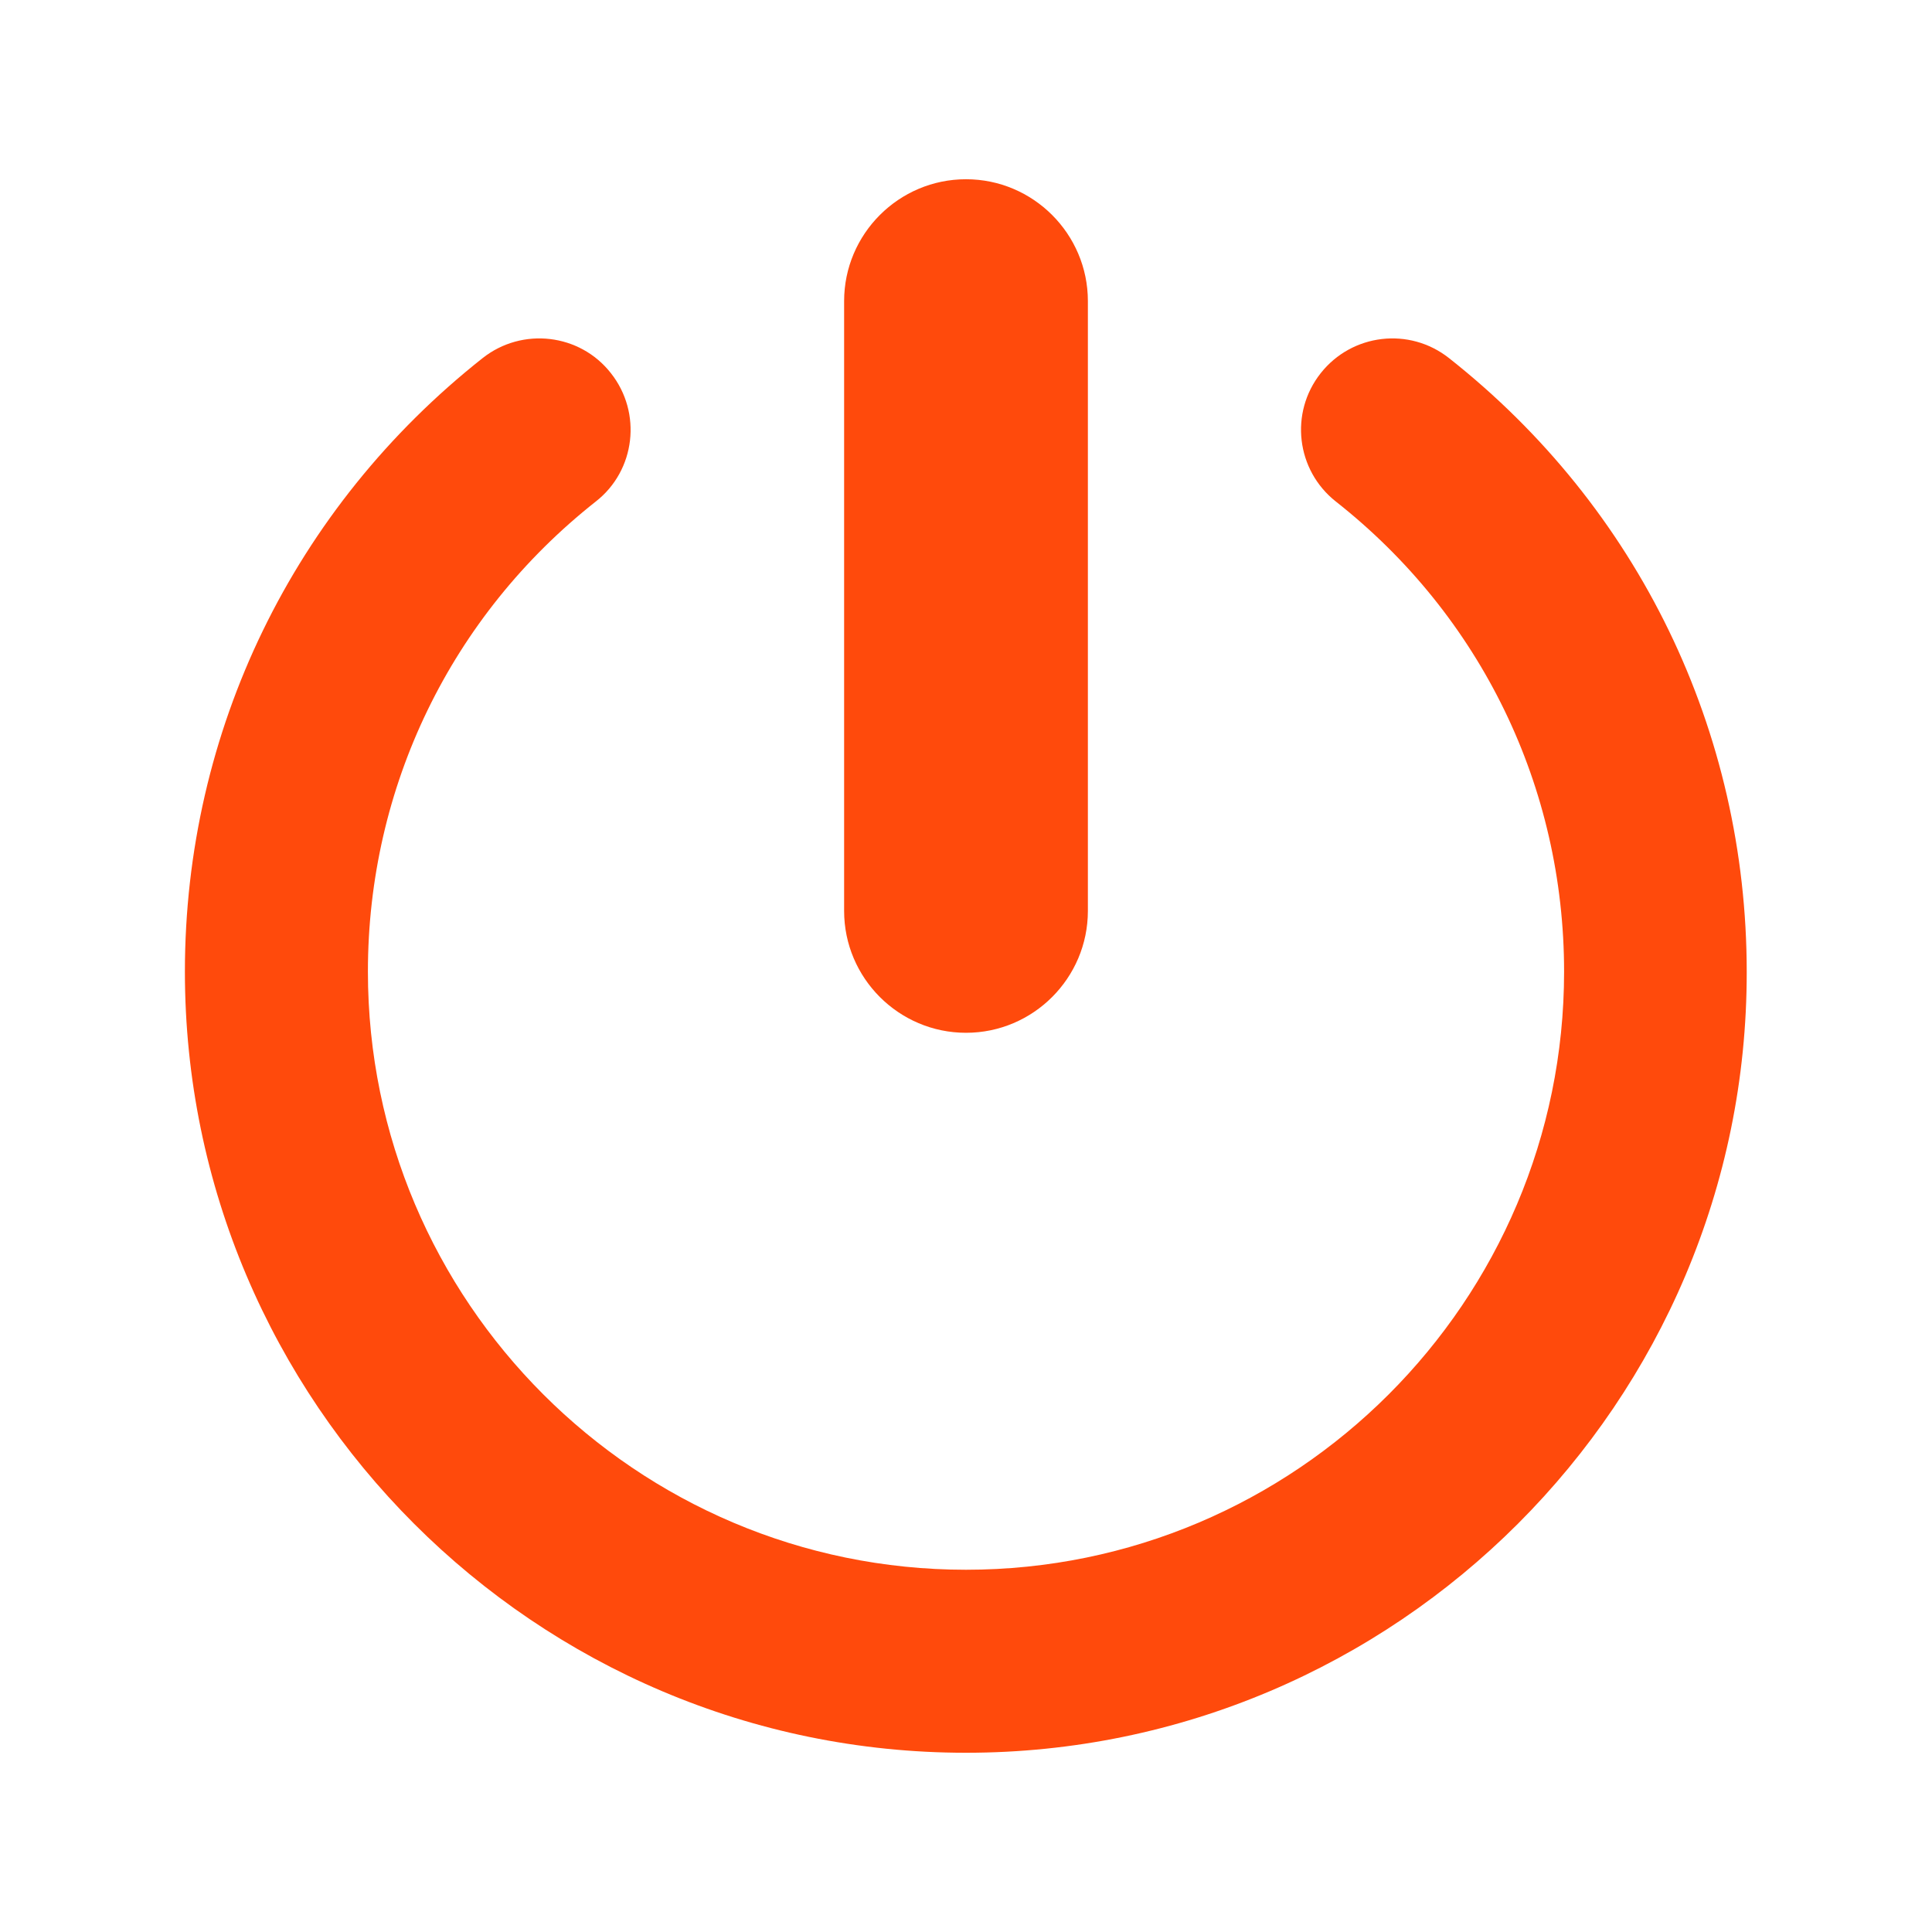 <?xml version="1.0" encoding="utf-8"?>
<!-- Generator: Adobe Illustrator 21.0.2, SVG Export Plug-In . SVG Version: 6.00 Build 0)  -->
<svg version="1.1" id="Layer_1" xmlns="http://www.w3.org/2000/svg" xmlns:xlink="http://www.w3.org/1999/xlink" x="0px" y="0px"
	 viewBox="0 0 512 512" style="enable-background:new 0 0 512 512;" xml:space="preserve">
<style type="text/css">
	.st0{fill:#FF4A0C;}
</style>
<path class="st0" d="M256,47.5c-17.8,0-32.3,14.5-32.3,32.3v161.6c0,17.8,14.5,32.3,32.3,32.3s32.3-14.5,32.3-32.3V79.8
	C288.3,62,273.8,47.5,256,47.5z"/>
<path class="st0" d="M256,464.5c-114.1,0-207-92.9-207-207c0-63.8,28.8-123,78.9-162.6c10.5-8.3,25.8-6.5,34,4
	c8.3,10.5,6.5,25.8-4,34c-38.4,30.3-60.4,75.7-60.4,124.6C97.5,344.9,168.6,416,256,416c87.4,0,158.5-71.1,158.5-158.5
	c0-48.9-22-94.3-60.5-124.6c-10.5-8.3-12.3-23.5-4-34c8.3-10.5,23.5-12.3,34-4c50.2,39.6,78.9,98.8,78.9,162.7
	C463,371.6,370.1,464.5,256,464.5L256,464.5z"/>
</svg>
